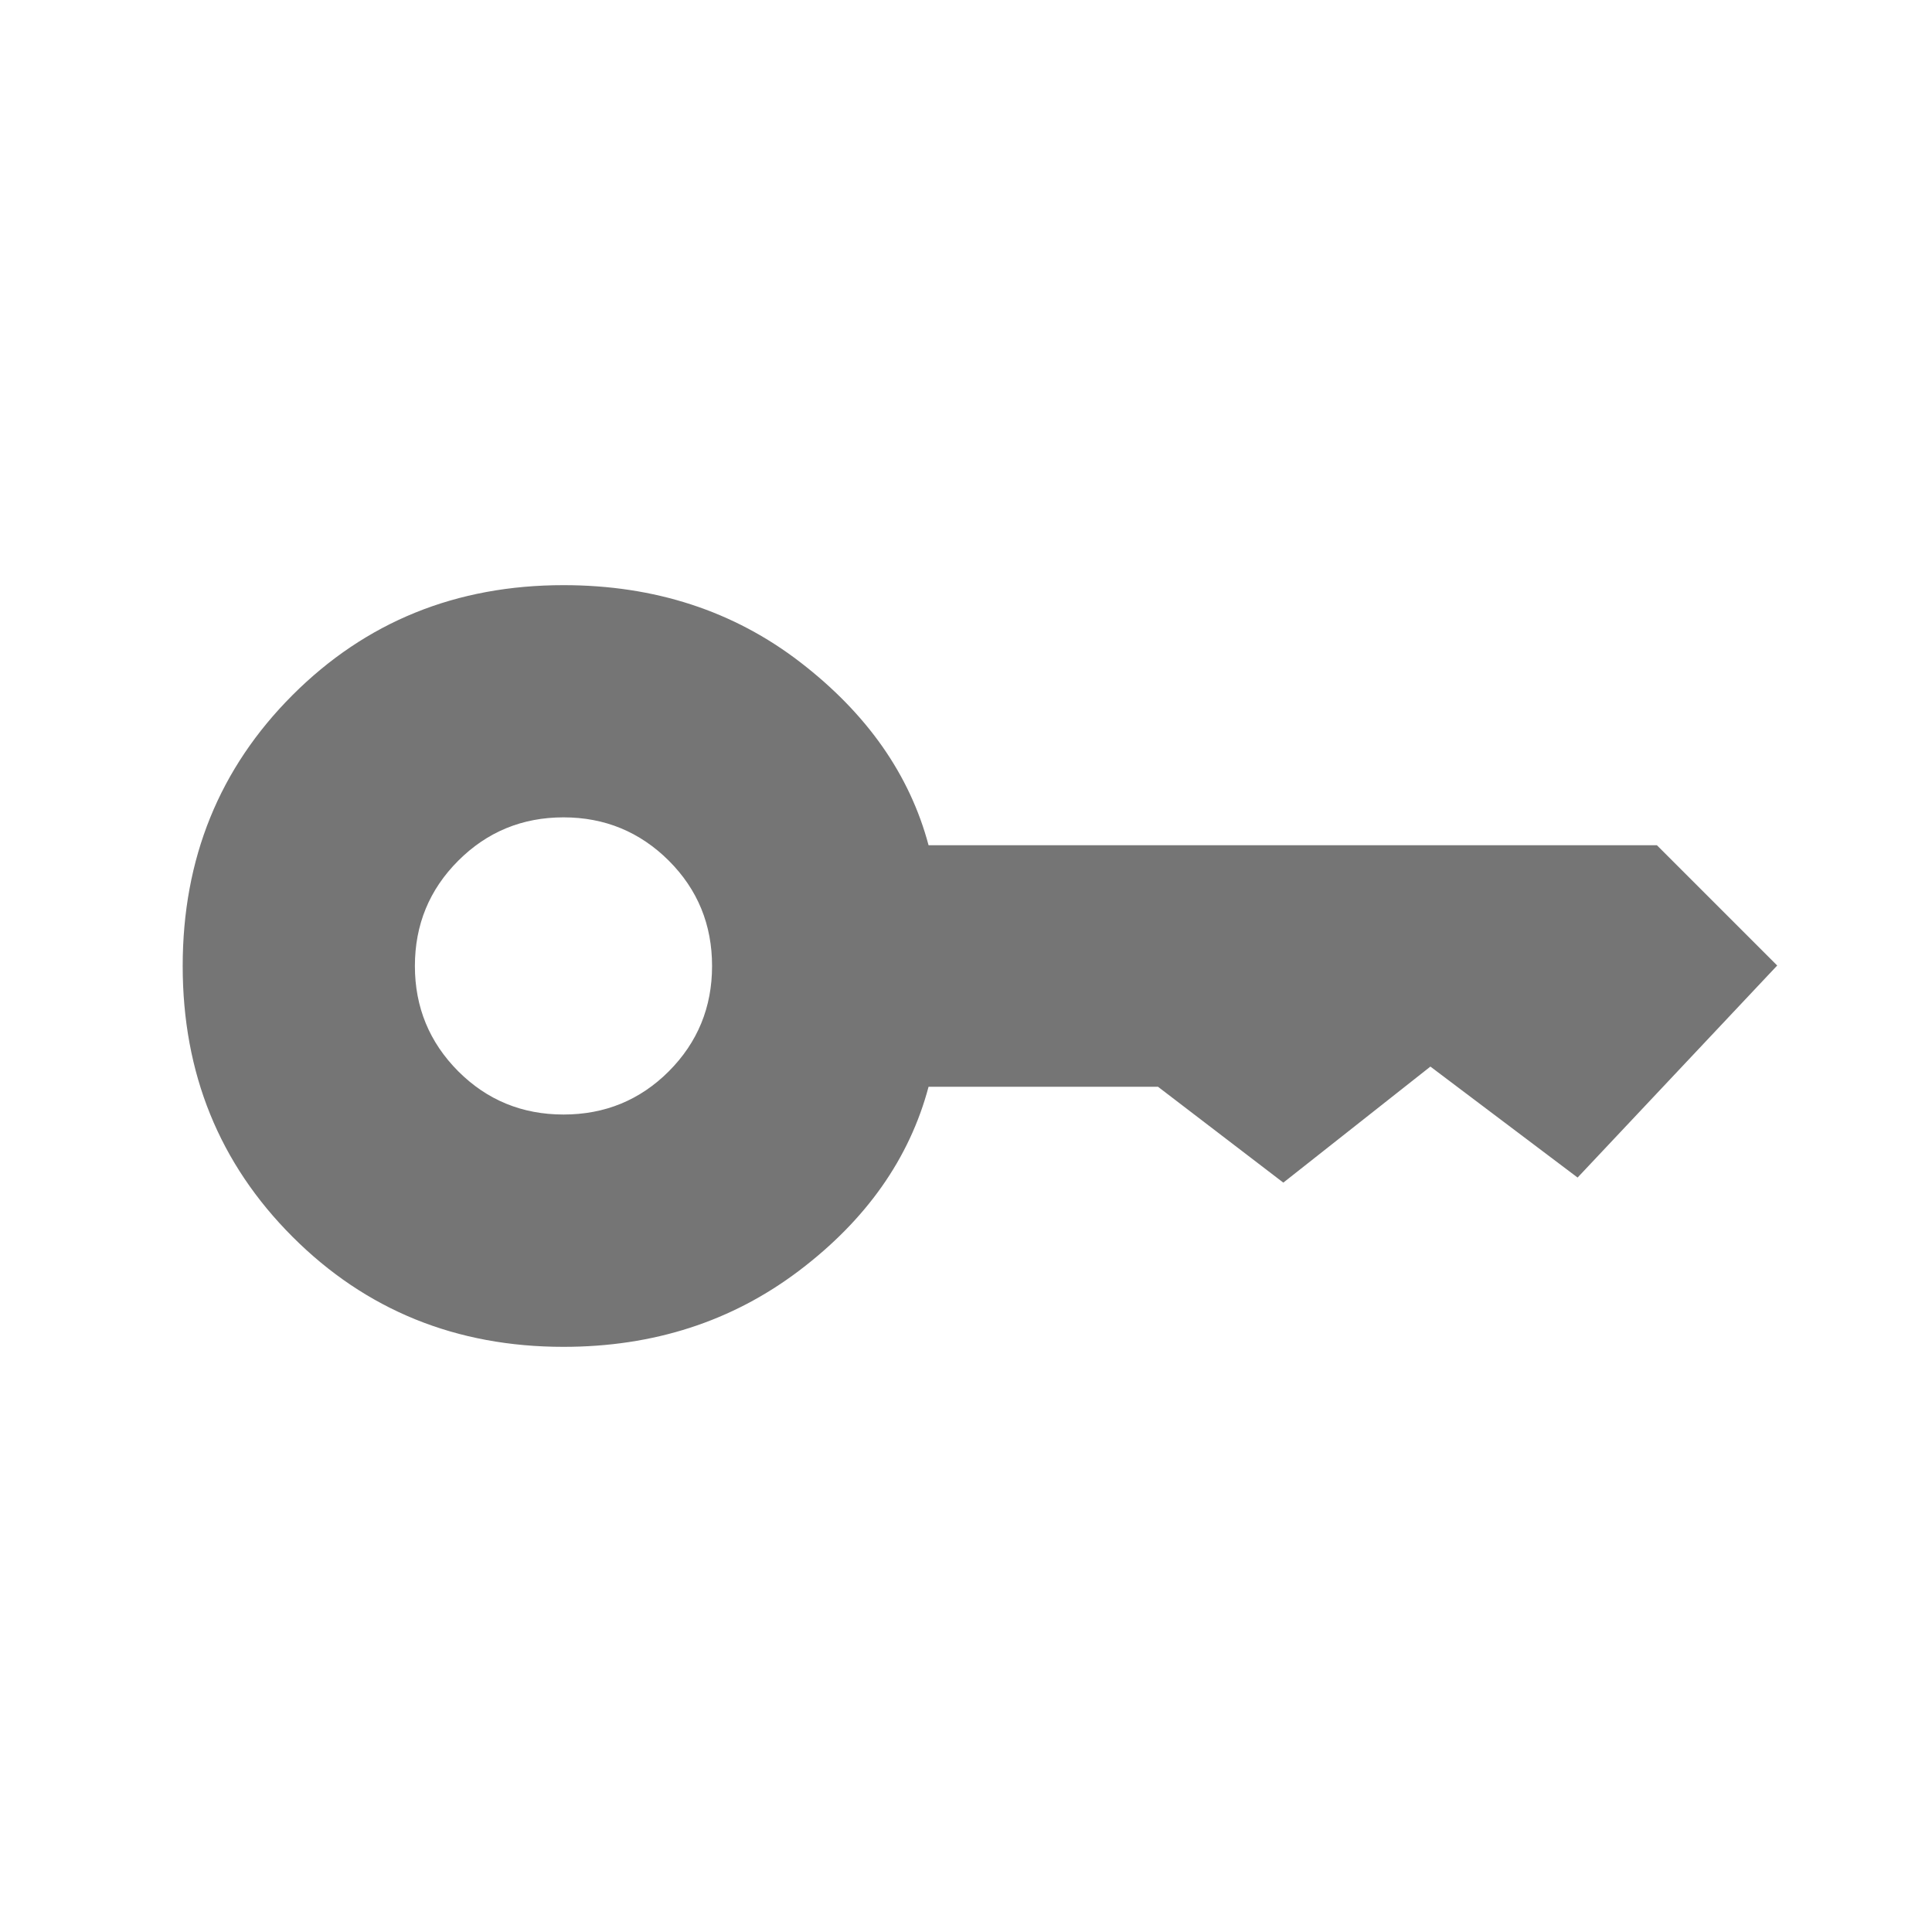 <svg width="16" height="16" viewBox="0 0 16 16" fill="none" xmlns="http://www.w3.org/2000/svg">
<path d="M4.667 9.23C5.009 9.23 5.3 9.111 5.539 8.872C5.778 8.632 5.897 8.341 5.897 8C5.897 7.658 5.778 7.367 5.539 7.128C5.299 6.889 5.008 6.769 4.667 6.769C4.325 6.769 4.034 6.889 3.795 7.128C3.556 7.367 3.436 7.658 3.436 8C3.436 8.341 3.556 8.632 3.795 8.872C4.034 9.111 4.325 9.23 4.667 9.23ZM4.667 11.154C3.778 11.154 3.03 10.85 2.423 10.243C1.816 9.636 1.513 8.889 1.513 8C1.513 7.111 1.816 6.363 2.423 5.756C3.03 5.149 3.778 4.846 4.667 4.846C5.421 4.846 6.075 5.059 6.627 5.484C7.18 5.91 7.534 6.415 7.69 7H13.722L14.718 7.996L13.065 9.752L11.846 8.833L10.628 9.794L9.59 9H7.69C7.532 9.594 7.174 10.102 6.618 10.523C6.062 10.944 5.411 11.154 4.667 11.154Z" fill="#757575"/>
</svg>
